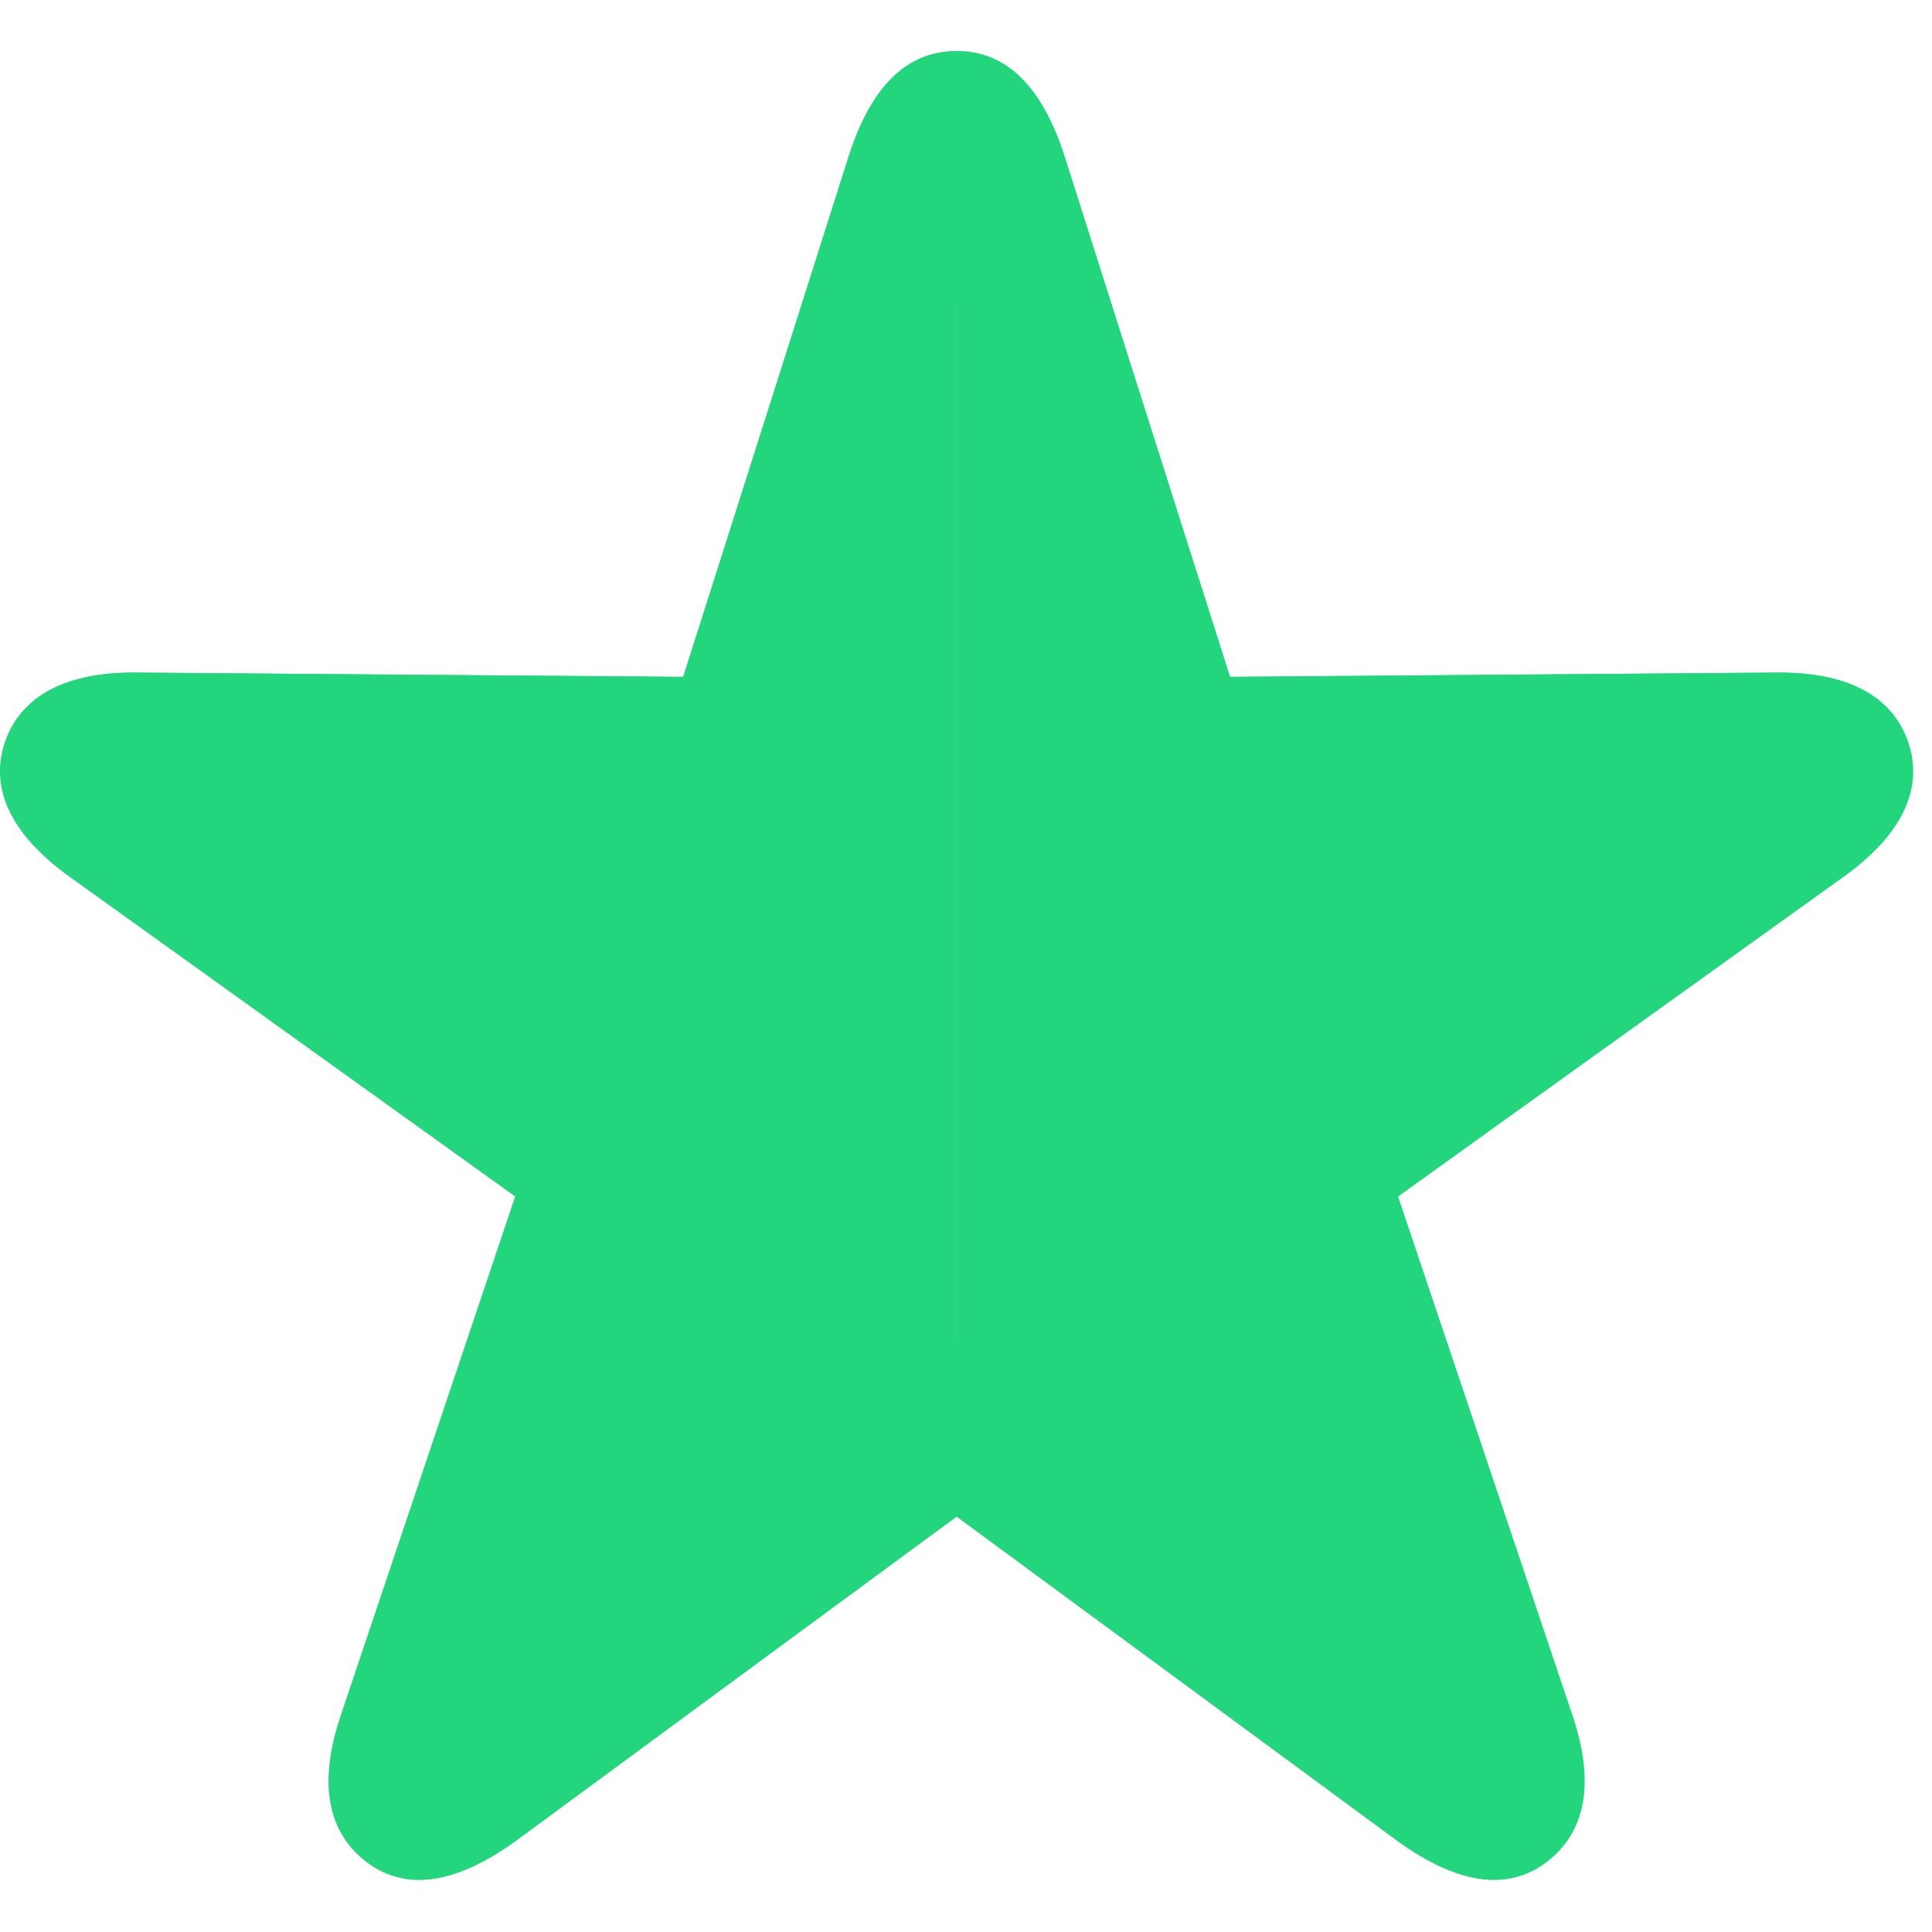 <svg width="20" height="20" viewBox="0 0 20 20" fill="none" xmlns="http://www.w3.org/2000/svg">
<path d="M3.794 19.276C4.216 19.593 4.735 19.487 5.333 19.057L9.903 15.699L14.464 19.057C15.062 19.487 15.581 19.593 16.002 19.276C16.416 18.96 16.503 18.441 16.266 17.747L14.464 12.386L19.07 9.081C19.668 8.659 19.914 8.185 19.747 7.692C19.58 7.2 19.114 6.954 18.375 6.963L12.733 7.007L11.01 1.61C10.782 0.907 10.421 0.529 9.903 0.529C9.375 0.529 9.015 0.907 8.787 1.61L7.073 7.007L1.421 6.963C0.683 6.954 0.217 7.2 0.05 7.684C-0.117 8.185 0.138 8.659 0.727 9.081L5.333 12.386L3.531 17.747C3.293 18.441 3.381 18.96 3.794 19.276ZM9.903 13.854V3.184C9.92 3.184 9.938 3.201 9.947 3.254L11.344 8.018C11.476 8.466 11.713 8.615 12.179 8.598L17.145 8.483C17.198 8.483 17.215 8.483 17.224 8.51C17.233 8.527 17.215 8.545 17.18 8.571L13.076 11.384C12.671 11.656 12.619 11.92 12.777 12.359L14.429 17.044C14.447 17.097 14.447 17.105 14.429 17.123C14.42 17.141 14.394 17.132 14.359 17.105L10.421 14.065C10.237 13.924 10.07 13.854 9.903 13.854Z" fill="#23D67D"/>
<path d="M16.011 19.276C15.589 19.593 15.071 19.487 14.473 19.057L9.903 15.699L5.341 19.057C4.744 19.487 4.225 19.593 3.803 19.276C3.39 18.96 3.302 18.441 3.54 17.747L5.341 12.386L0.736 9.081C0.138 8.659 -0.108 8.185 0.059 7.692C0.226 7.2 0.692 6.954 1.43 6.963L7.073 7.007L8.795 1.61C9.024 0.907 9.384 0.529 9.903 0.529C10.43 0.529 10.79 0.907 11.019 1.61L12.733 7.007L18.384 6.963C19.122 6.954 19.588 7.2 19.755 7.684C19.922 8.185 19.668 8.659 19.079 9.081L14.473 12.386L16.275 17.747C16.512 18.441 16.424 18.96 16.011 19.276ZM9.903 13.854V3.184C9.885 3.184 9.868 3.201 9.859 3.254L8.461 8.018C8.33 8.466 8.092 8.615 7.626 8.598L2.661 8.483C2.608 8.483 2.59 8.483 2.582 8.51C2.573 8.527 2.59 8.545 2.625 8.571L6.73 11.384C7.134 11.656 7.187 11.92 7.029 12.359L5.376 17.044C5.359 17.097 5.359 17.105 5.376 17.123C5.385 17.141 5.412 17.132 5.447 17.105L9.384 14.065C9.569 13.924 9.736 13.854 9.903 13.854Z" fill="#23D67D"/>
</svg>
